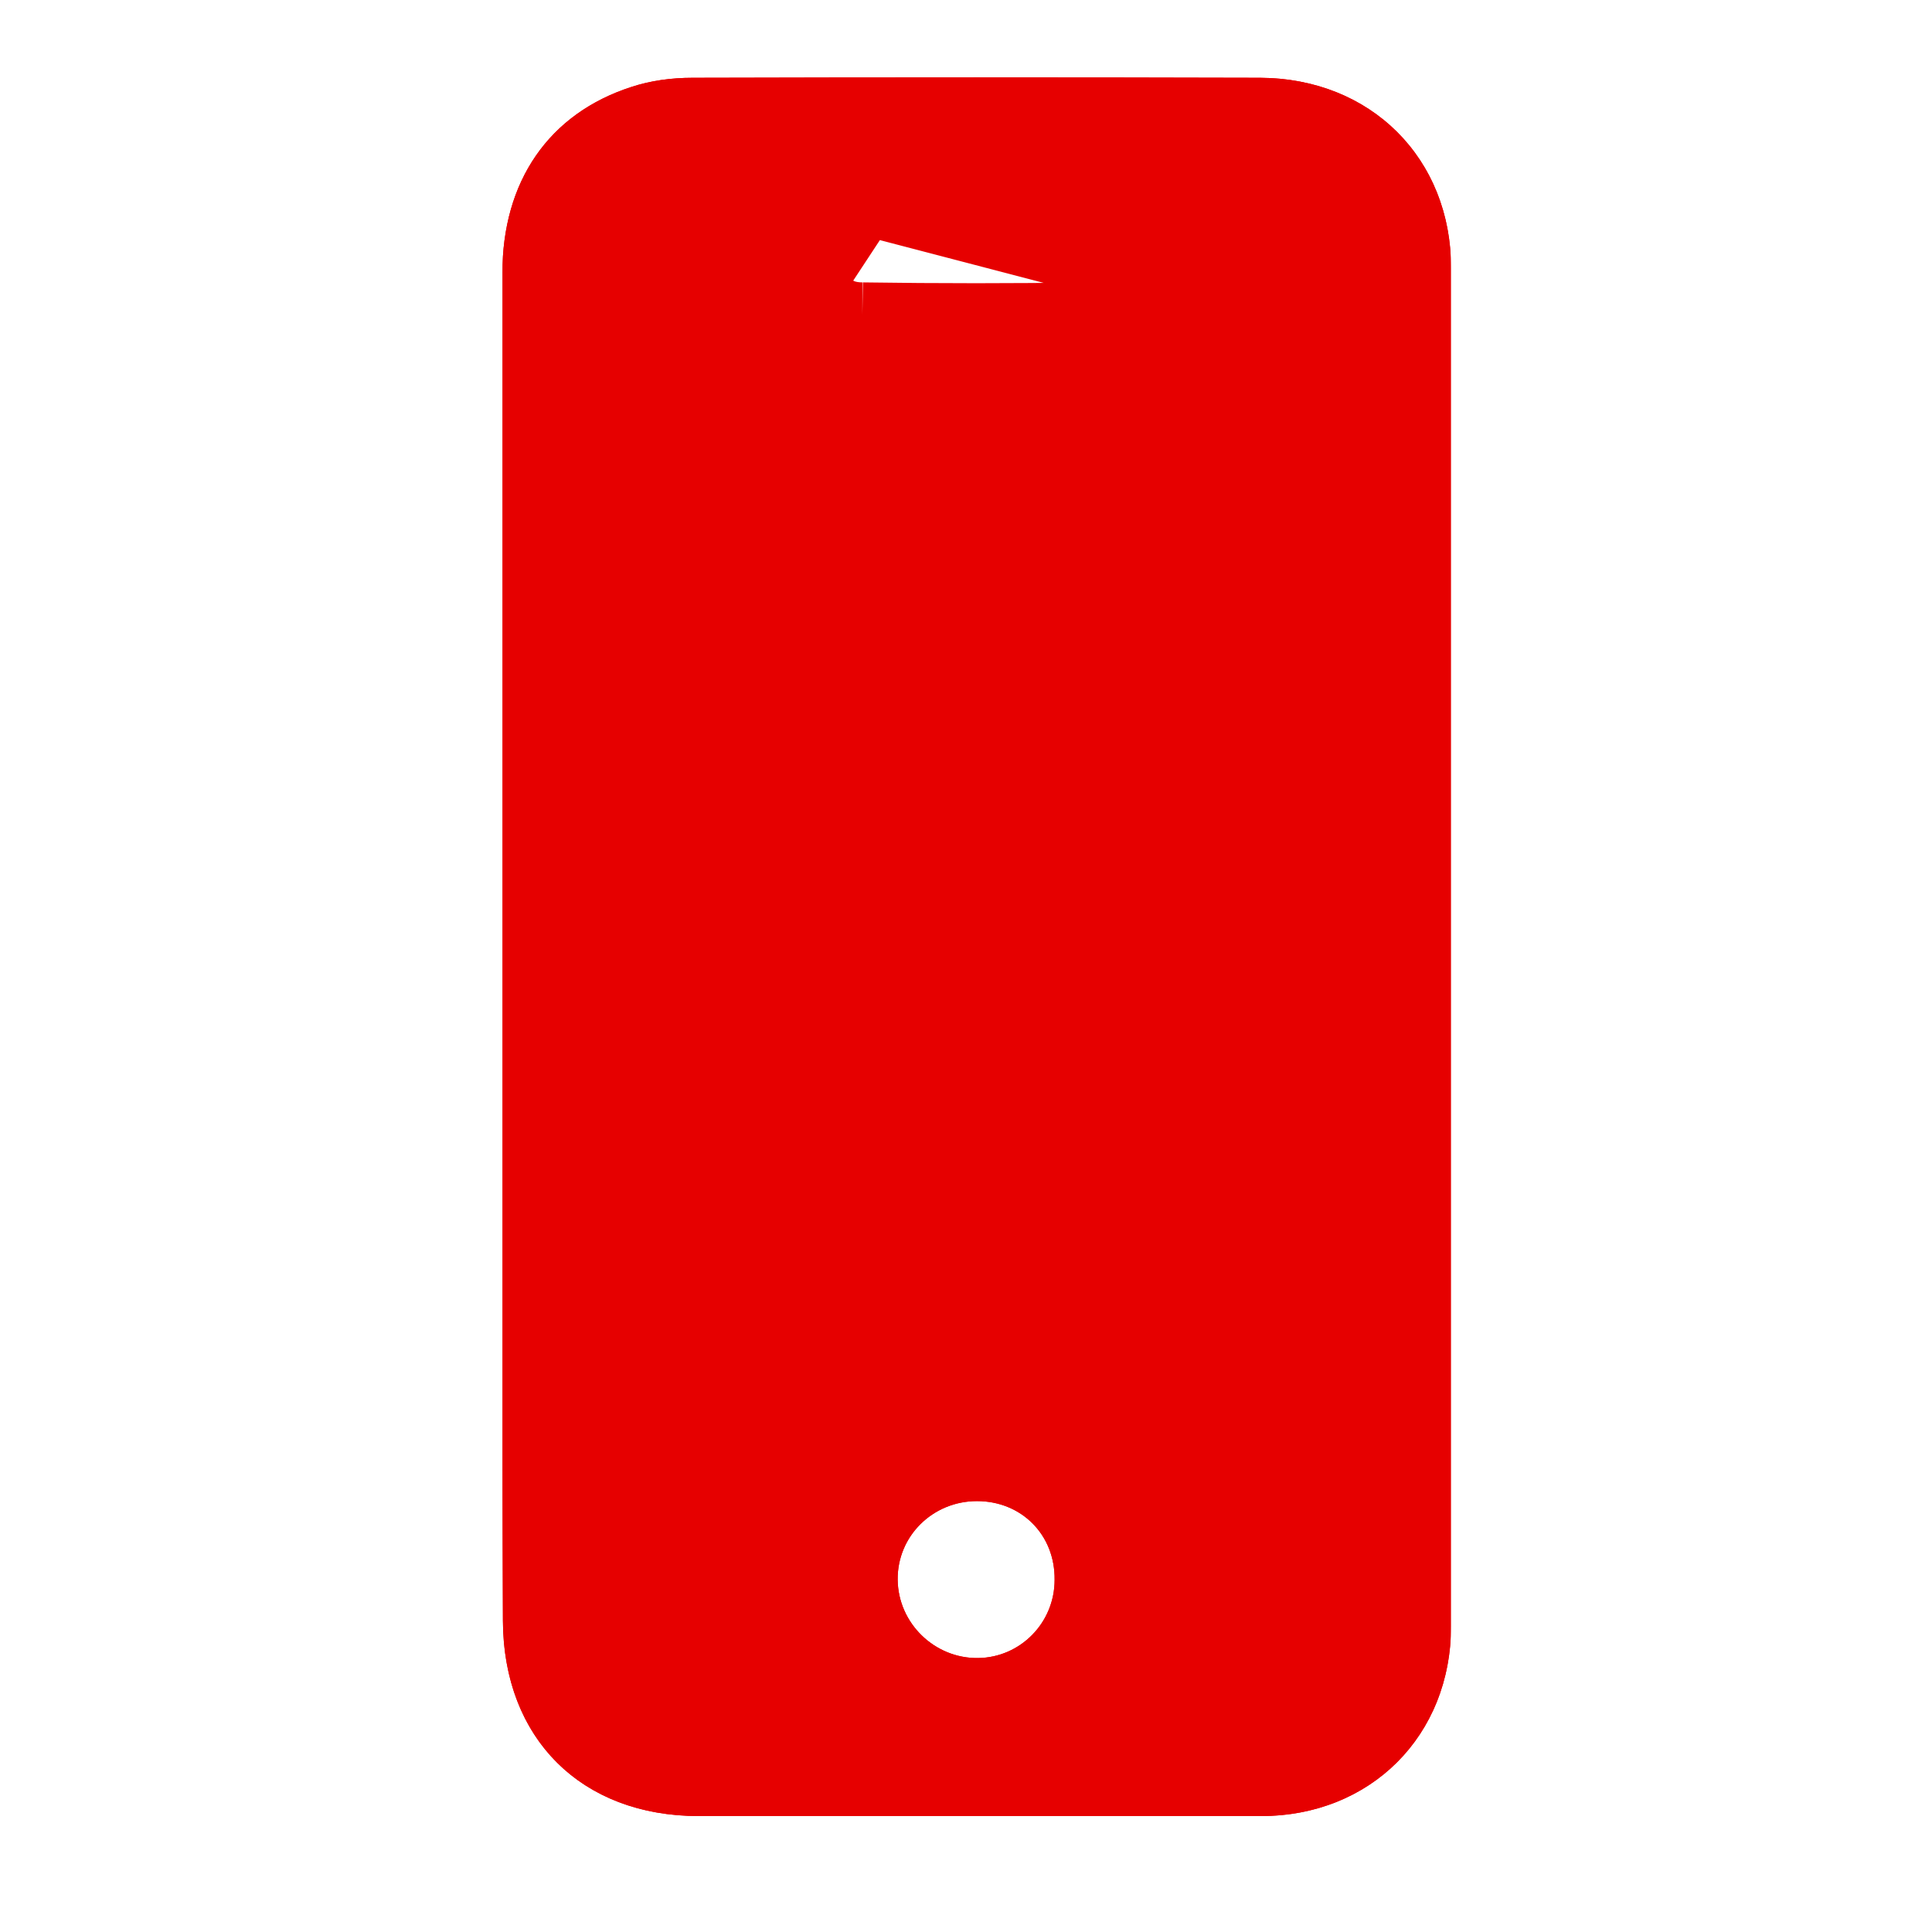 <svg width="30" height="30" viewBox="0 0 30 30" fill="none" xmlns="http://www.w3.org/2000/svg">
<g clip-path="url(#clip0_2_2688)">
<g filter="url(#filter0_b_2_2688)">
<path d="M7.801 14.7C7.801 11.217 7.792 7.727 7.801 4.244C7.801 2.811 8.526 1.765 9.799 1.352C10.103 1.251 10.431 1.208 10.752 1.208C13.695 1.2 16.638 1.2 19.572 1.208C21.284 1.217 22.532 2.456 22.532 4.16C22.54 11.192 22.54 18.216 22.532 25.249C22.532 26.952 21.284 28.2 19.58 28.2C16.671 28.209 13.762 28.209 10.853 28.2C9.032 28.2 7.817 27.003 7.809 25.164C7.792 21.674 7.801 18.191 7.801 14.7ZM15.17 3.654C14.597 3.654 14.024 3.654 13.442 3.654C12.986 3.662 12.733 3.873 12.725 4.244C12.717 4.624 12.953 4.885 13.391 4.885C14.572 4.902 15.744 4.902 16.924 4.885C17.346 4.876 17.633 4.59 17.616 4.244C17.599 3.89 17.321 3.654 16.891 3.654C16.317 3.654 15.744 3.654 15.17 3.654ZM15.17 23.309C14.479 23.309 13.931 23.857 13.939 24.532C13.948 25.207 14.513 25.755 15.187 25.746C15.845 25.738 16.376 25.198 16.376 24.532C16.385 23.832 15.862 23.309 15.17 23.309Z" fill="#E60000"/>
<path d="M13.442 3.154V3.154H13.445H13.449H13.452H13.455H13.459H13.462H13.466H13.469H13.473H13.476H13.479H13.483H13.486H13.489H13.493H13.496H13.5H13.503H13.507H13.51H13.513H13.517H13.52H13.524H13.527H13.53H13.534H13.537H13.541H13.544H13.547H13.551H13.554H13.558H13.561H13.564H13.568H13.571H13.575H13.578H13.581H13.585H13.588H13.592H13.595H13.598H13.602H13.605H13.609H13.612H13.615H13.619H13.622H13.626H13.629H13.632H13.636H13.639H13.643H13.646H13.649H13.653H13.656H13.66H13.663H13.666H13.67H13.673H13.677H13.68H13.683H13.687H13.69H13.694H13.697H13.7H13.704H13.707H13.71H13.714H13.717H13.721H13.724H13.727H13.731H13.734H13.738H13.741H13.745H13.748H13.751H13.755H13.758H13.761H13.765H13.768H13.772H13.775H13.778H13.782H13.785H13.789H13.792H13.795H13.799H13.802H13.806H13.809H13.812H13.816H13.819H13.822H13.826H13.829H13.833H13.836H13.839H13.843H13.846H13.85H13.853H13.856H13.86H13.863H13.867H13.87H13.873H13.877H13.88H13.883H13.887H13.89H13.894H13.897H13.9H13.904H13.907H13.911H13.914H13.917H13.921H13.924H13.928H13.931H13.934H13.938H13.941H13.944H13.948H13.951H13.955H13.958H13.961H13.965H13.968H13.972H13.975H13.978H13.982H13.985H13.988H13.992H13.995H13.999H14.002H14.005H14.009H14.012H14.015H14.019H14.022H14.026H14.029H14.032H14.036H14.039H14.043H14.046H14.049H14.053H14.056H14.059H14.063H14.066H14.07H14.073H14.076H14.08H14.083H14.086H14.09H14.093H14.097H14.1H14.103H14.107H14.11H14.114H14.117H14.12H14.124H14.127H14.13H14.134H14.137H14.14H14.144H14.147H14.151H14.154H14.157H14.161H14.164H14.168H14.171H14.174H14.178H14.181H14.184H14.188H14.191H14.194H14.198H14.201H14.205H14.208H14.211H14.215H14.218H14.222H14.225H14.228H14.232H14.235H14.238H14.242H14.245H14.248H14.252H14.255H14.259H14.262H14.265H14.269H14.272H14.275H14.279H14.282H14.286H14.289H14.292H14.296H14.299H14.303H14.306H14.309H14.313H14.316H14.319H14.323H14.326H14.329H14.333H14.336H14.34H14.343H14.346H14.35H14.353H14.357H14.36H14.363H14.367H14.37H14.373H14.377H14.38H14.383H14.387H14.39H14.393H14.397H14.4H14.404H14.407H14.41H14.414H14.417H14.421H14.424H14.427H14.431H14.434H14.437H14.441H14.444H14.447H14.451H14.454H14.457H14.461H14.464H14.468H14.471H14.474H14.478H14.481H14.485H14.488H14.491H14.495H14.498H14.501H14.505H14.508H14.511H14.515H14.518H14.521H14.525H14.528H14.532H14.535H14.538H14.542H14.545H14.548H14.552H14.555H14.559H14.562H14.565H14.569H14.572H14.575H14.579H14.582H14.585H14.589H14.592H14.596H14.599H14.602H14.606H14.609H14.612H14.616H14.619H14.623H14.626H14.629H14.633H14.636H14.639H14.643H14.646H14.649H14.653H14.656H14.659H14.663H14.666H14.67H14.673H14.676H14.68H14.683H14.686H14.69H14.693H14.697H14.7H14.703H14.707H14.71H14.713H14.717H14.72H14.723H14.727H14.73H14.733H14.737H14.74H14.744H14.747H14.75H14.754H14.757H14.76H14.764H14.767H14.771H14.774H14.777H14.781H14.784H14.787H14.791H14.794H14.797H14.801H14.804H14.807H14.811H14.814H14.818H14.821H14.824H14.828H14.831H14.834H14.838H14.841H14.844H14.848H14.851H14.854H14.858H14.861H14.865H14.868H14.871H14.875H14.878H14.881H14.885H14.888H14.892H14.895H14.898H14.902H14.905H14.908H14.912H14.915H14.918H14.922H14.925H14.928H14.932H14.935H14.939H14.942H14.945H14.949H14.952H14.955H14.959H14.962H14.965H14.969H14.972H14.976H14.979H14.982H14.986H14.989H14.992H14.996H14.999H15.002H15.006H15.009H15.012H15.016H15.019H15.023H15.026H15.029H15.033H15.036H15.039H15.043H15.046H15.049H15.053H15.056H15.059H15.063H15.066H15.07H15.073H15.076H15.08H15.083H15.086H15.09H15.093H15.097H15.1H15.103H15.107H15.11H15.113H15.117H15.12H15.123H15.127H15.13H15.133H15.137H15.14H15.143H15.147H15.15H15.154H15.157H15.16H15.164H15.167H15.17H15.174H15.177H15.181H15.184H15.187H15.191H15.194H15.197H15.201H15.204H15.207H15.211H15.214H15.217H15.221H15.224H15.227H15.231H15.234H15.238H15.241H15.244H15.248H15.251H15.254H15.258H15.261H15.264H15.268H15.271H15.274H15.278H15.281H15.285H15.288H15.291H15.295H15.298H15.301H15.305H15.308H15.312H15.315H15.318H15.322H15.325H15.328H15.332H15.335H15.338H15.342H15.345H15.348H15.352H15.355H15.358H15.362H15.365H15.369H15.372H15.375H15.379H15.382H15.385H15.389H15.392H15.396H15.399H15.402H15.406H15.409H15.412H15.416H15.419H15.422H15.426H15.429H15.432H15.436H15.439H15.443H15.446H15.449H15.453H15.456H15.459H15.463H15.466H15.469H15.473H15.476H15.479H15.483H15.486H15.49H15.493H15.496H15.5H15.503H15.506H15.51H15.513H15.516H15.52H15.523H15.527H15.53H15.533H15.537H15.54H15.543H15.547H15.55H15.553H15.557H15.56H15.563H15.567H15.57H15.574H15.577H15.58H15.584H15.587H15.59H15.594H15.597H15.6H15.604H15.607H15.611H15.614H15.617H15.621H15.624H15.627H15.631H15.634H15.637H15.641H15.644H15.648H15.651H15.654H15.658H15.661H15.664H15.668H15.671H15.674H15.678H15.681H15.684H15.688H15.691H15.694H15.698H15.701H15.705H15.708H15.711H15.715H15.718H15.721H15.725H15.728H15.732H15.735H15.738H15.742H15.745H15.748H15.752H15.755H15.758H15.762H15.765H15.768H15.772H15.775H15.778H15.782H15.785H15.789H15.792H15.795H15.799H15.802H15.805H15.809H15.812H15.816H15.819H15.822H15.825H15.829H15.832H15.836H15.839H15.842H15.846H15.849H15.852H15.856H15.859H15.863H15.866H15.869H15.873H15.876H15.879H15.883H15.886H15.889H15.893H15.896H15.899H15.903H15.906H15.909H15.913H15.916H15.92H15.923H15.926H15.93H15.933H15.936H15.94H15.943H15.947H15.95H15.953H15.957H15.96H15.963H15.967H15.97H15.973H15.977H15.98H15.983H15.987H15.99H15.993H15.997H16H16.004H16.007H16.01H16.014H16.017H16.02H16.024H16.027H16.03H16.034H16.037H16.041H16.044H16.047H16.051H16.054H16.057H16.061H16.064H16.067H16.071H16.074H16.078H16.081H16.084H16.088H16.091H16.094H16.098H16.101H16.104H16.108H16.111H16.114H16.118H16.121H16.125H16.128H16.131H16.135H16.138H16.141H16.145H16.148H16.151H16.155H16.158H16.162H16.165H16.168H16.172H16.175H16.178H16.182H16.185H16.188H16.192H16.195H16.198H16.202H16.205H16.209H16.212H16.215H16.219H16.222H16.225H16.229H16.232H16.235H16.239H16.242H16.245H16.249H16.252H16.256H16.259H16.262H16.266H16.269H16.272H16.276H16.279H16.282H16.286H16.289H16.293H16.296H16.299H16.303H16.306H16.309H16.313H16.316H16.319H16.323H16.326H16.329H16.333H16.336H16.34H16.343H16.346H16.35H16.353H16.356H16.36H16.363H16.366H16.37H16.373H16.377H16.38H16.383H16.387H16.39H16.393H16.397H16.4H16.403H16.407H16.41H16.413H16.417H16.42H16.424H16.427H16.43H16.434H16.437H16.44H16.444H16.447H16.45H16.454H16.457H16.46H16.464H16.467H16.471H16.474H16.477H16.481H16.484H16.487H16.491H16.494H16.497H16.501H16.504H16.508H16.511H16.514H16.518H16.521H16.524H16.528H16.531H16.534H16.538H16.541H16.544H16.548H16.551H16.555H16.558H16.561H16.565H16.568H16.571H16.575H16.578H16.581H16.585H16.588H16.592H16.595H16.598H16.602H16.605H16.608H16.612H16.615H16.618H16.622H16.625H16.628H16.632H16.635H16.639H16.642H16.645H16.649H16.652H16.655H16.659H16.662H16.666H16.669H16.672H16.675H16.679H16.682H16.686H16.689H16.692H16.696H16.699H16.702H16.706H16.709H16.712H16.716H16.719H16.723H16.726H16.729H16.733H16.736H16.739H16.743H16.746H16.75H16.753H16.756H16.759H16.763H16.766H16.77H16.773H16.776H16.78H16.783H16.786H16.79H16.793H16.797H16.8H16.803H16.807H16.81H16.813H16.817H16.82H16.823H16.827H16.83H16.834H16.837H16.84H16.843H16.847H16.85H16.854H16.857H16.86H16.864H16.867H16.87H16.874H16.877H16.881H16.884H16.887H16.891C17.195 3.154 17.492 3.238 17.726 3.43C17.966 3.628 18.1 3.91 18.115 4.22M13.442 3.154L17.616 4.244M13.442 3.154L13.432 3.154C13.137 3.159 12.835 3.231 12.597 3.428C12.346 3.635 12.232 3.928 12.225 4.233L12.225 4.233C12.219 4.53 12.309 4.832 12.537 5.06C12.764 5.287 13.07 5.384 13.387 5.385M13.442 3.154L12.725 4.244C12.717 4.624 12.953 4.885 13.391 4.885M18.115 4.22L17.616 4.244M18.115 4.22C18.115 4.22 18.115 4.22 18.115 4.22L17.616 4.244M18.115 4.22C18.148 4.904 17.578 5.372 16.934 5.385L16.931 5.385C15.747 5.402 14.572 5.402 13.387 5.385M17.616 4.244C17.633 4.59 17.346 4.876 16.924 4.885C15.744 4.902 14.572 4.902 13.391 4.885M13.387 5.385C13.389 5.385 13.39 5.385 13.391 5.385V4.885M13.387 5.385C13.386 5.385 13.385 5.385 13.384 5.385L13.391 4.885M8.301 4.245V4.244C8.301 3.008 8.904 2.168 9.953 1.827L9.953 1.827L9.957 1.826C10.199 1.745 10.473 1.708 10.752 1.708L10.753 1.708C13.695 1.7 16.637 1.7 19.57 1.708C21.011 1.716 22.032 2.736 22.032 4.16V4.16C22.04 11.192 22.04 18.216 22.032 25.248V25.249C22.032 26.676 21.008 27.7 19.58 27.7L19.579 27.7C16.671 27.709 13.763 27.709 10.854 27.7H10.853C10.054 27.7 9.429 27.44 9.004 27.017C8.579 26.595 8.313 25.969 8.309 25.162L8.309 25.162C8.296 22.546 8.298 19.934 8.3 17.319C8.3 16.447 8.301 15.574 8.301 14.7C8.301 13.539 8.3 12.377 8.299 11.215C8.297 8.891 8.295 6.566 8.301 4.245ZM15.194 26.246L15.194 26.246C16.127 26.234 16.875 25.47 16.876 24.535C16.886 23.557 16.138 22.809 15.17 22.809C14.209 22.809 13.427 23.577 13.439 24.538C13.451 25.491 14.244 26.258 15.194 26.246Z" stroke="#E60000"/>
</g>
</g>
<defs>
<filter id="filter0_b_2_2688" x="-4.203" y="-10.798" width="38.74" height="51.004" filterUnits="userSpaceOnUse" color-interpolation-filters="sRGB">
<feFlood flood-opacity="0" result="BackgroundImageFix"/>
<feGaussianBlur in="BackgroundImageFix" stdDeviation="6"/>
<feComposite in2="SourceAlpha" operator="in" result="effect1_backgroundBlur_2_2688"/>
<feBlend mode="normal" in="SourceGraphic" in2="effect1_backgroundBlur_2_2688" result="shape"/>
</filter>
<clipPath id="clip0_2_2688">
<rect width="14.731" height="27" fill="white" transform="translate(7.801 1.2)"/>
</clipPath>
</defs>
</svg>
